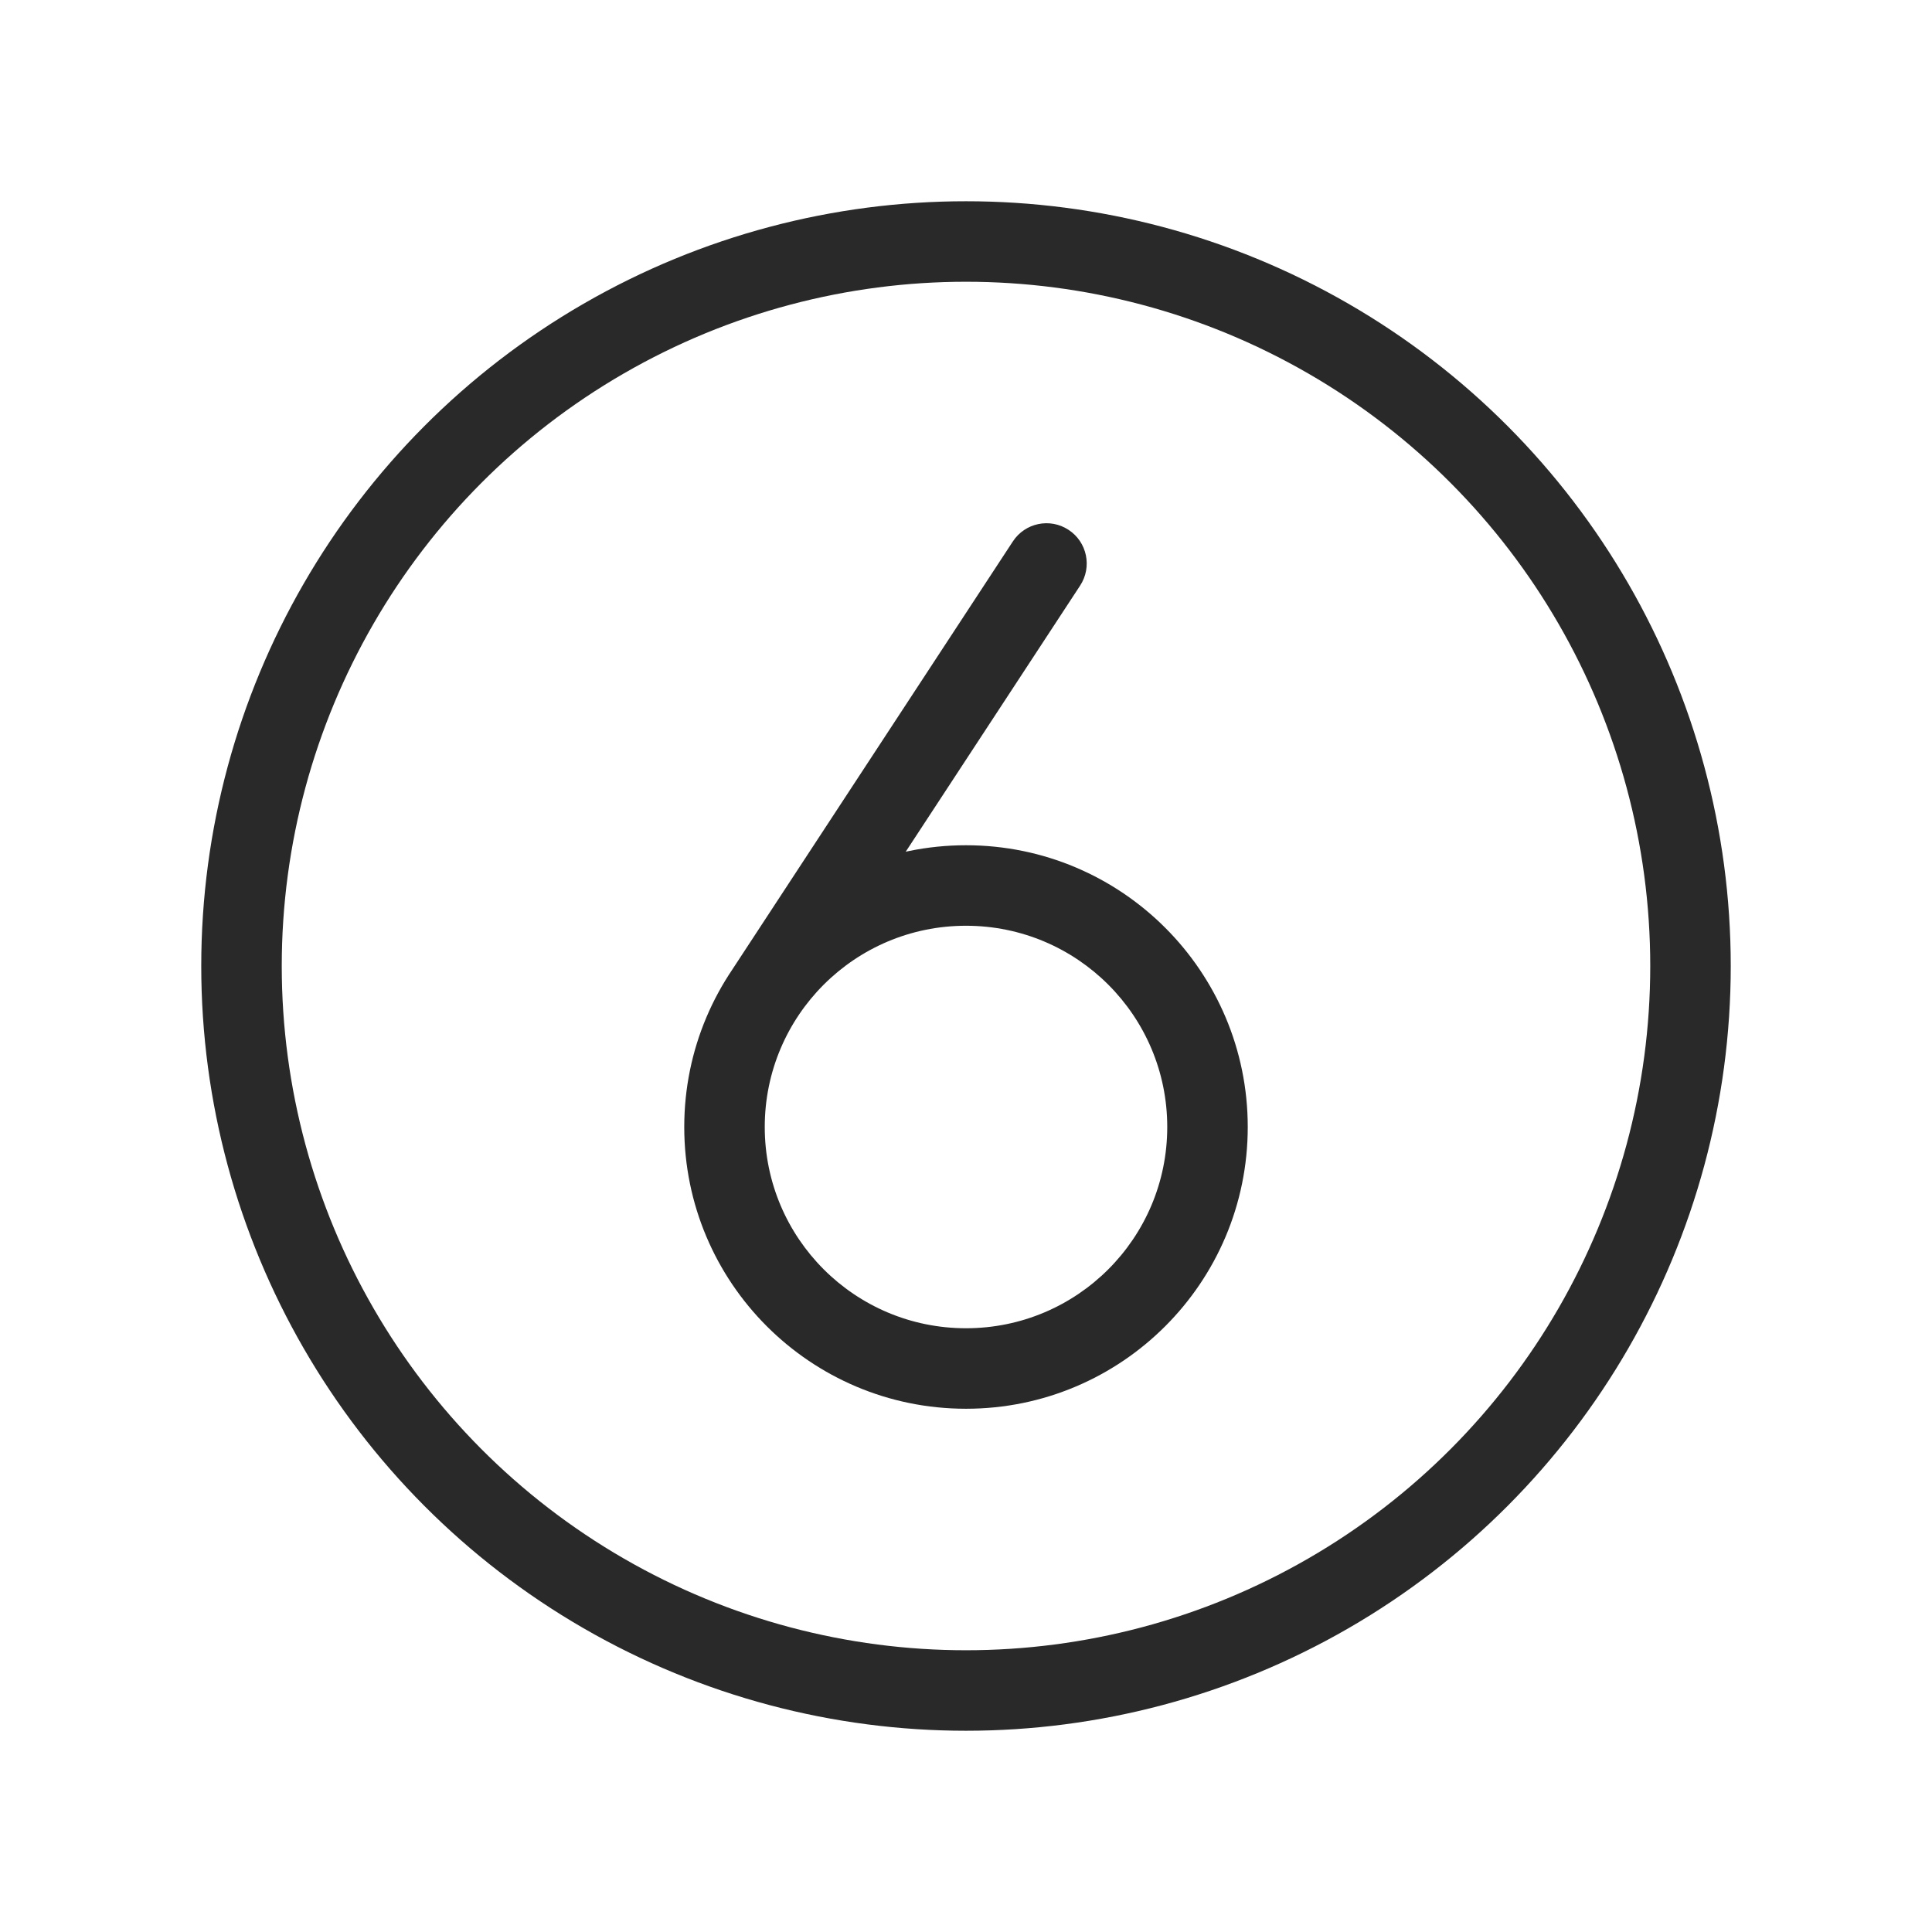 <svg width="24" height="24" viewBox="0 0 24 24" fill="none" xmlns="http://www.w3.org/2000/svg">
<circle cx="12" cy="12" r="9" stroke="#292929" stroke-linecap="round" stroke-linejoin="round"/>
<path d="M13.418 7.274C13.569 7.043 13.505 6.733 13.274 6.582C13.043 6.43 12.733 6.495 12.582 6.726L13.418 7.274ZM9.057 12.105C8.905 12.336 8.97 12.646 9.201 12.797C9.432 12.949 9.742 12.884 9.893 12.653L9.057 12.105ZM14.5 14C14.5 15.381 13.381 16.5 12 16.5V17.5C13.933 17.5 15.5 15.933 15.5 14H14.5ZM12 16.5C10.619 16.5 9.5 15.381 9.5 14H8.5C8.5 15.933 10.067 17.5 12 17.5V16.5ZM9.5 14C9.5 12.619 10.619 11.5 12 11.5V10.5C10.067 10.5 8.5 12.067 8.5 14H9.5ZM12 11.5C13.381 11.5 14.5 12.619 14.5 14H15.5C15.5 12.067 13.933 10.5 12 10.5V11.5ZM12.582 6.726L9.057 12.105L9.893 12.653L13.418 7.274L12.582 6.726Z" fill="#292929"/>
</svg>
